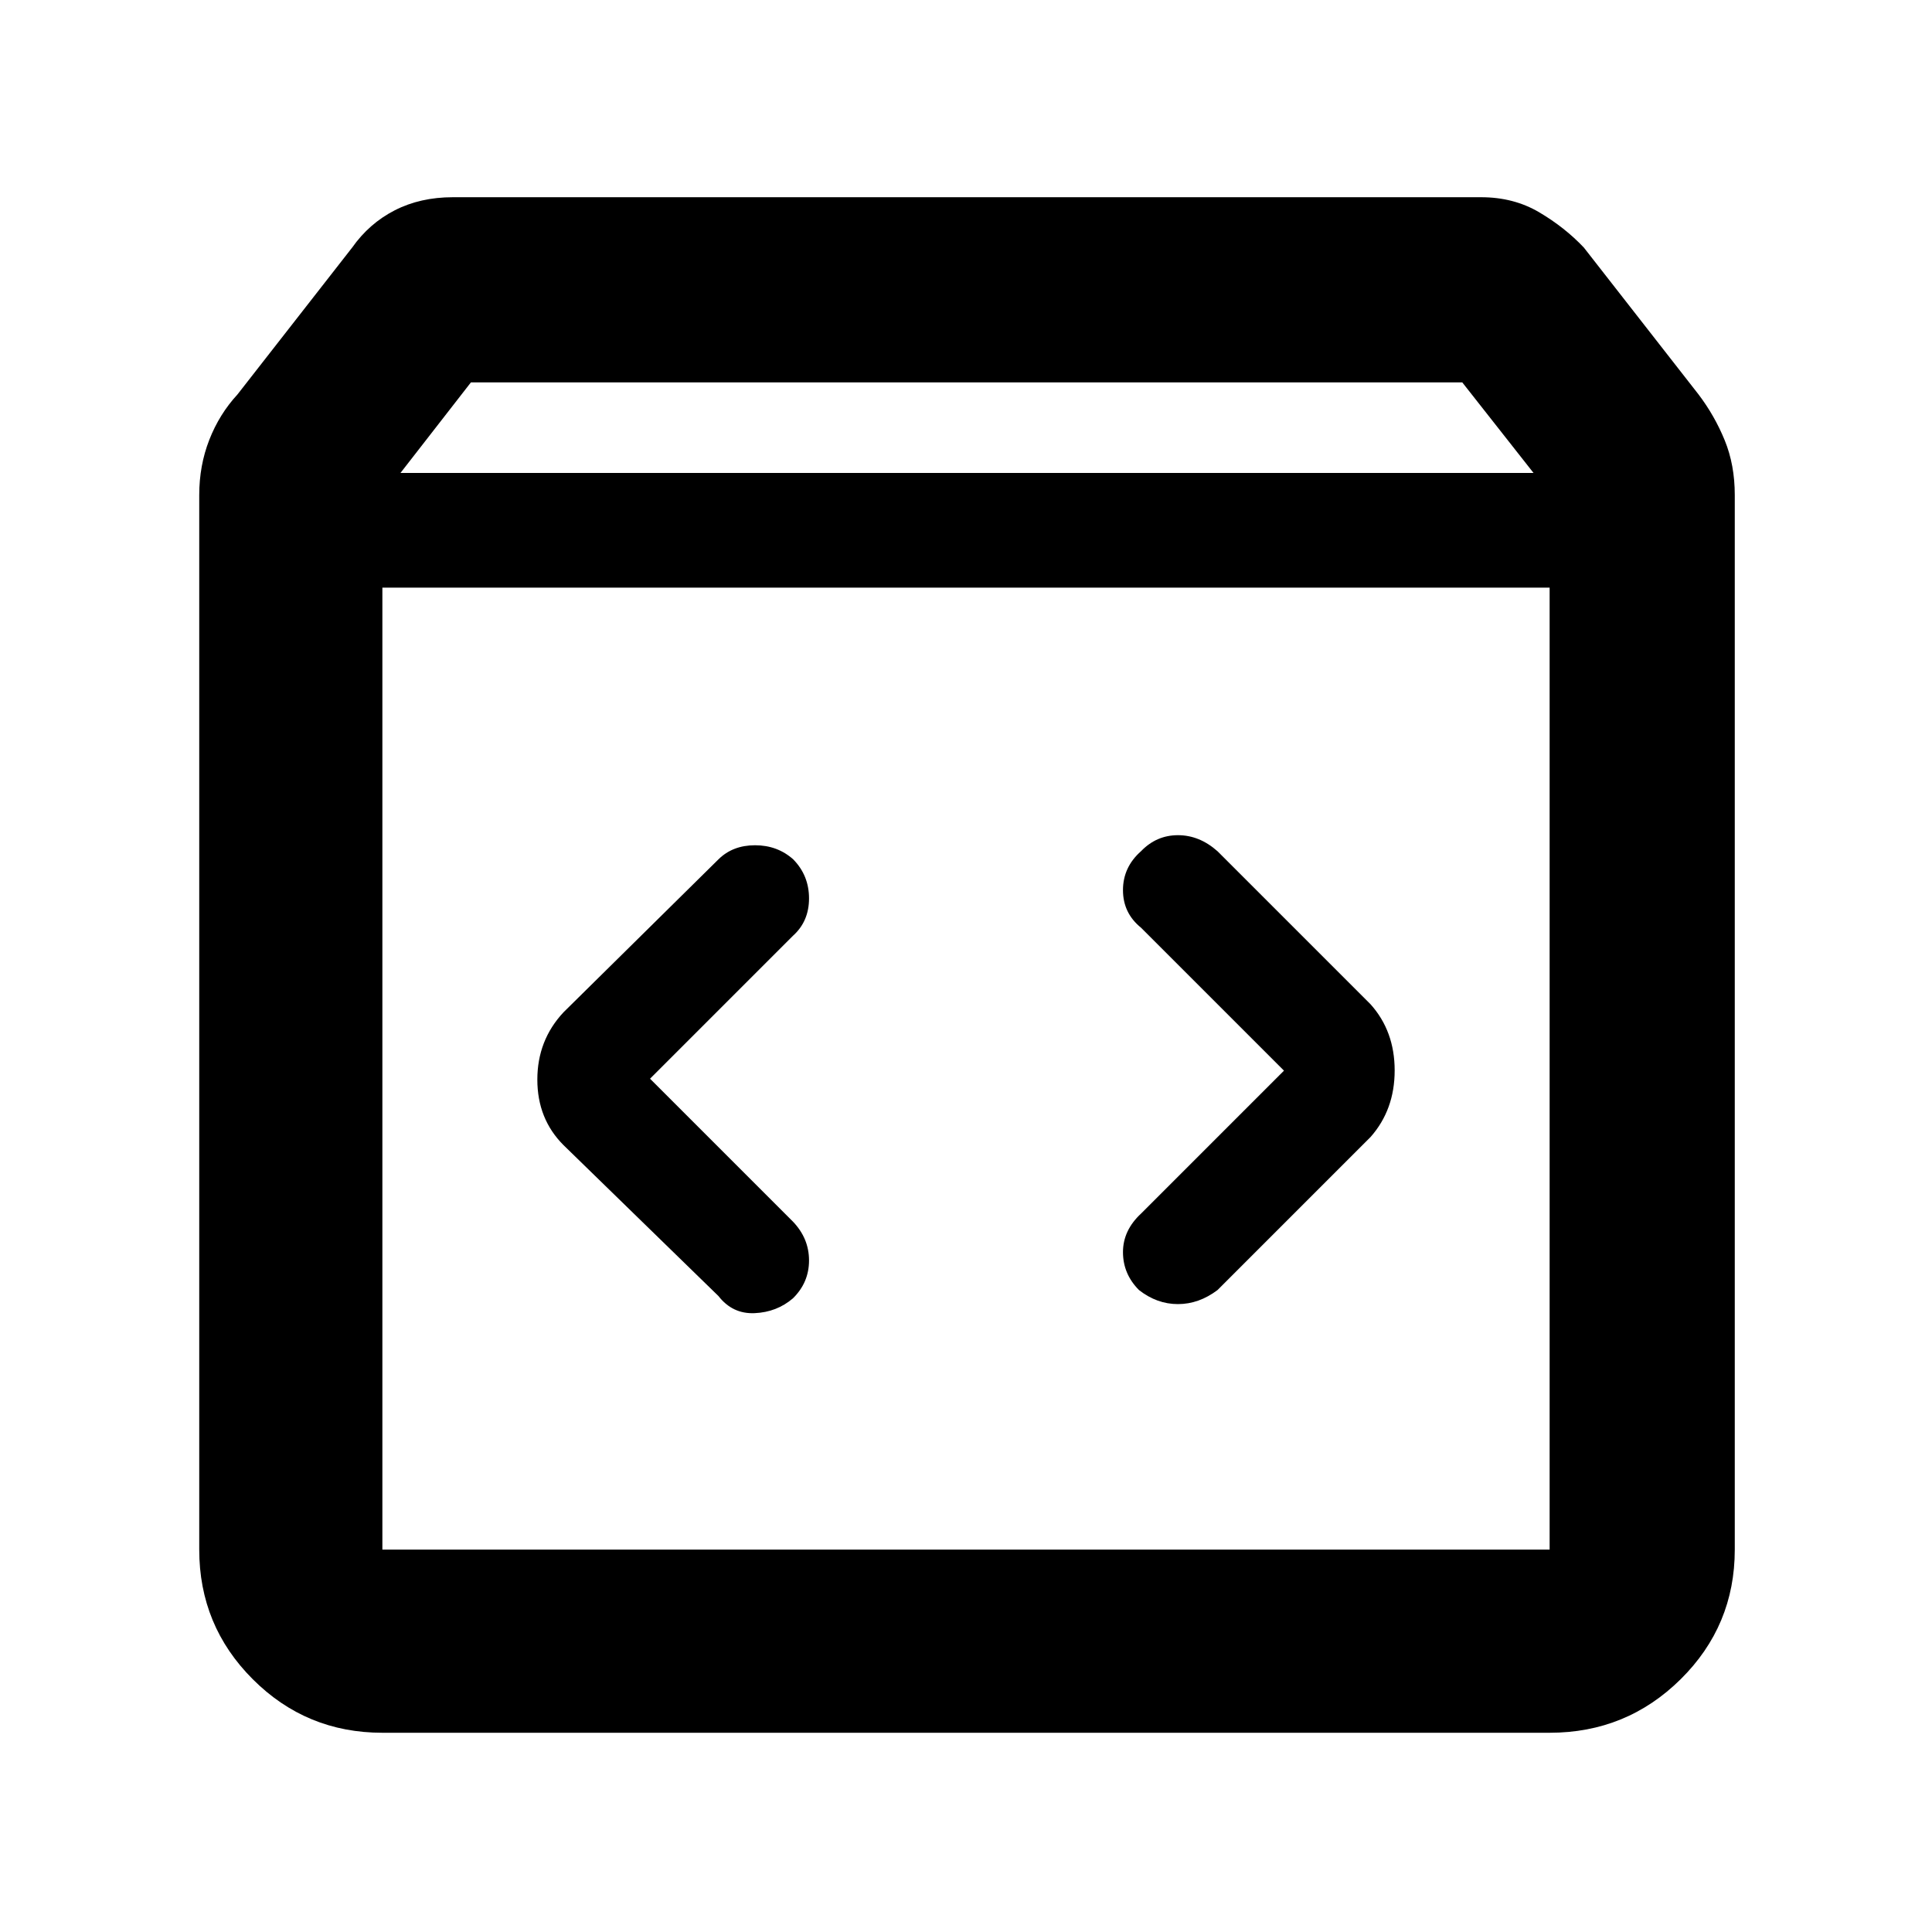 <svg xmlns="http://www.w3.org/2000/svg" height="48" viewBox="0 -960 960 960" width="48"><path d="M190-99q-37.8 0-64.4-26.6Q99-152.2 99-190v-524q0-14.68 5-27.46 5-12.78 14-22.54l57-73q8.46-12 21.15-18.5 12.7-6.5 28.85-6.5h511q16.15 0 28.85 7.5Q777.54-847 787-837l57 73q8 10.55 13 22.78 5 12.22 5 27.22v524q0 37.8-26.89 64.4Q808.21-99 770-99H190Zm9-626h563l-35.41-45H234l-35 45Zm-9 535h580v-478H190v478Zm448-238-71 71q-9 8.35-9 19.17 0 10.83 7.93 18.83 8.93 7 19.37 7 10.44 0 19.7-7l76-76q12-13.55 12-33.09 0-19.55-12-32.91l-76-76q-9-8-19.67-8-10.68 0-18.33 7.93-9 7.93-9 19.37 0 11.44 9 18.7l71 71Zm-315 4 71-71q8-7.17 8-18.59 0-11.41-7.86-19.41-7.86-7-18.96-7-11.09 0-18.18 7l-77 76q-13 13.91-13 33.45Q267-404 280-391l77 75q7 9 18 8.5t19-7.36q8-7.86 8-18.83 0-10.96-8-19.31l-71-71ZM190-190v-478 478Z"/></svg>